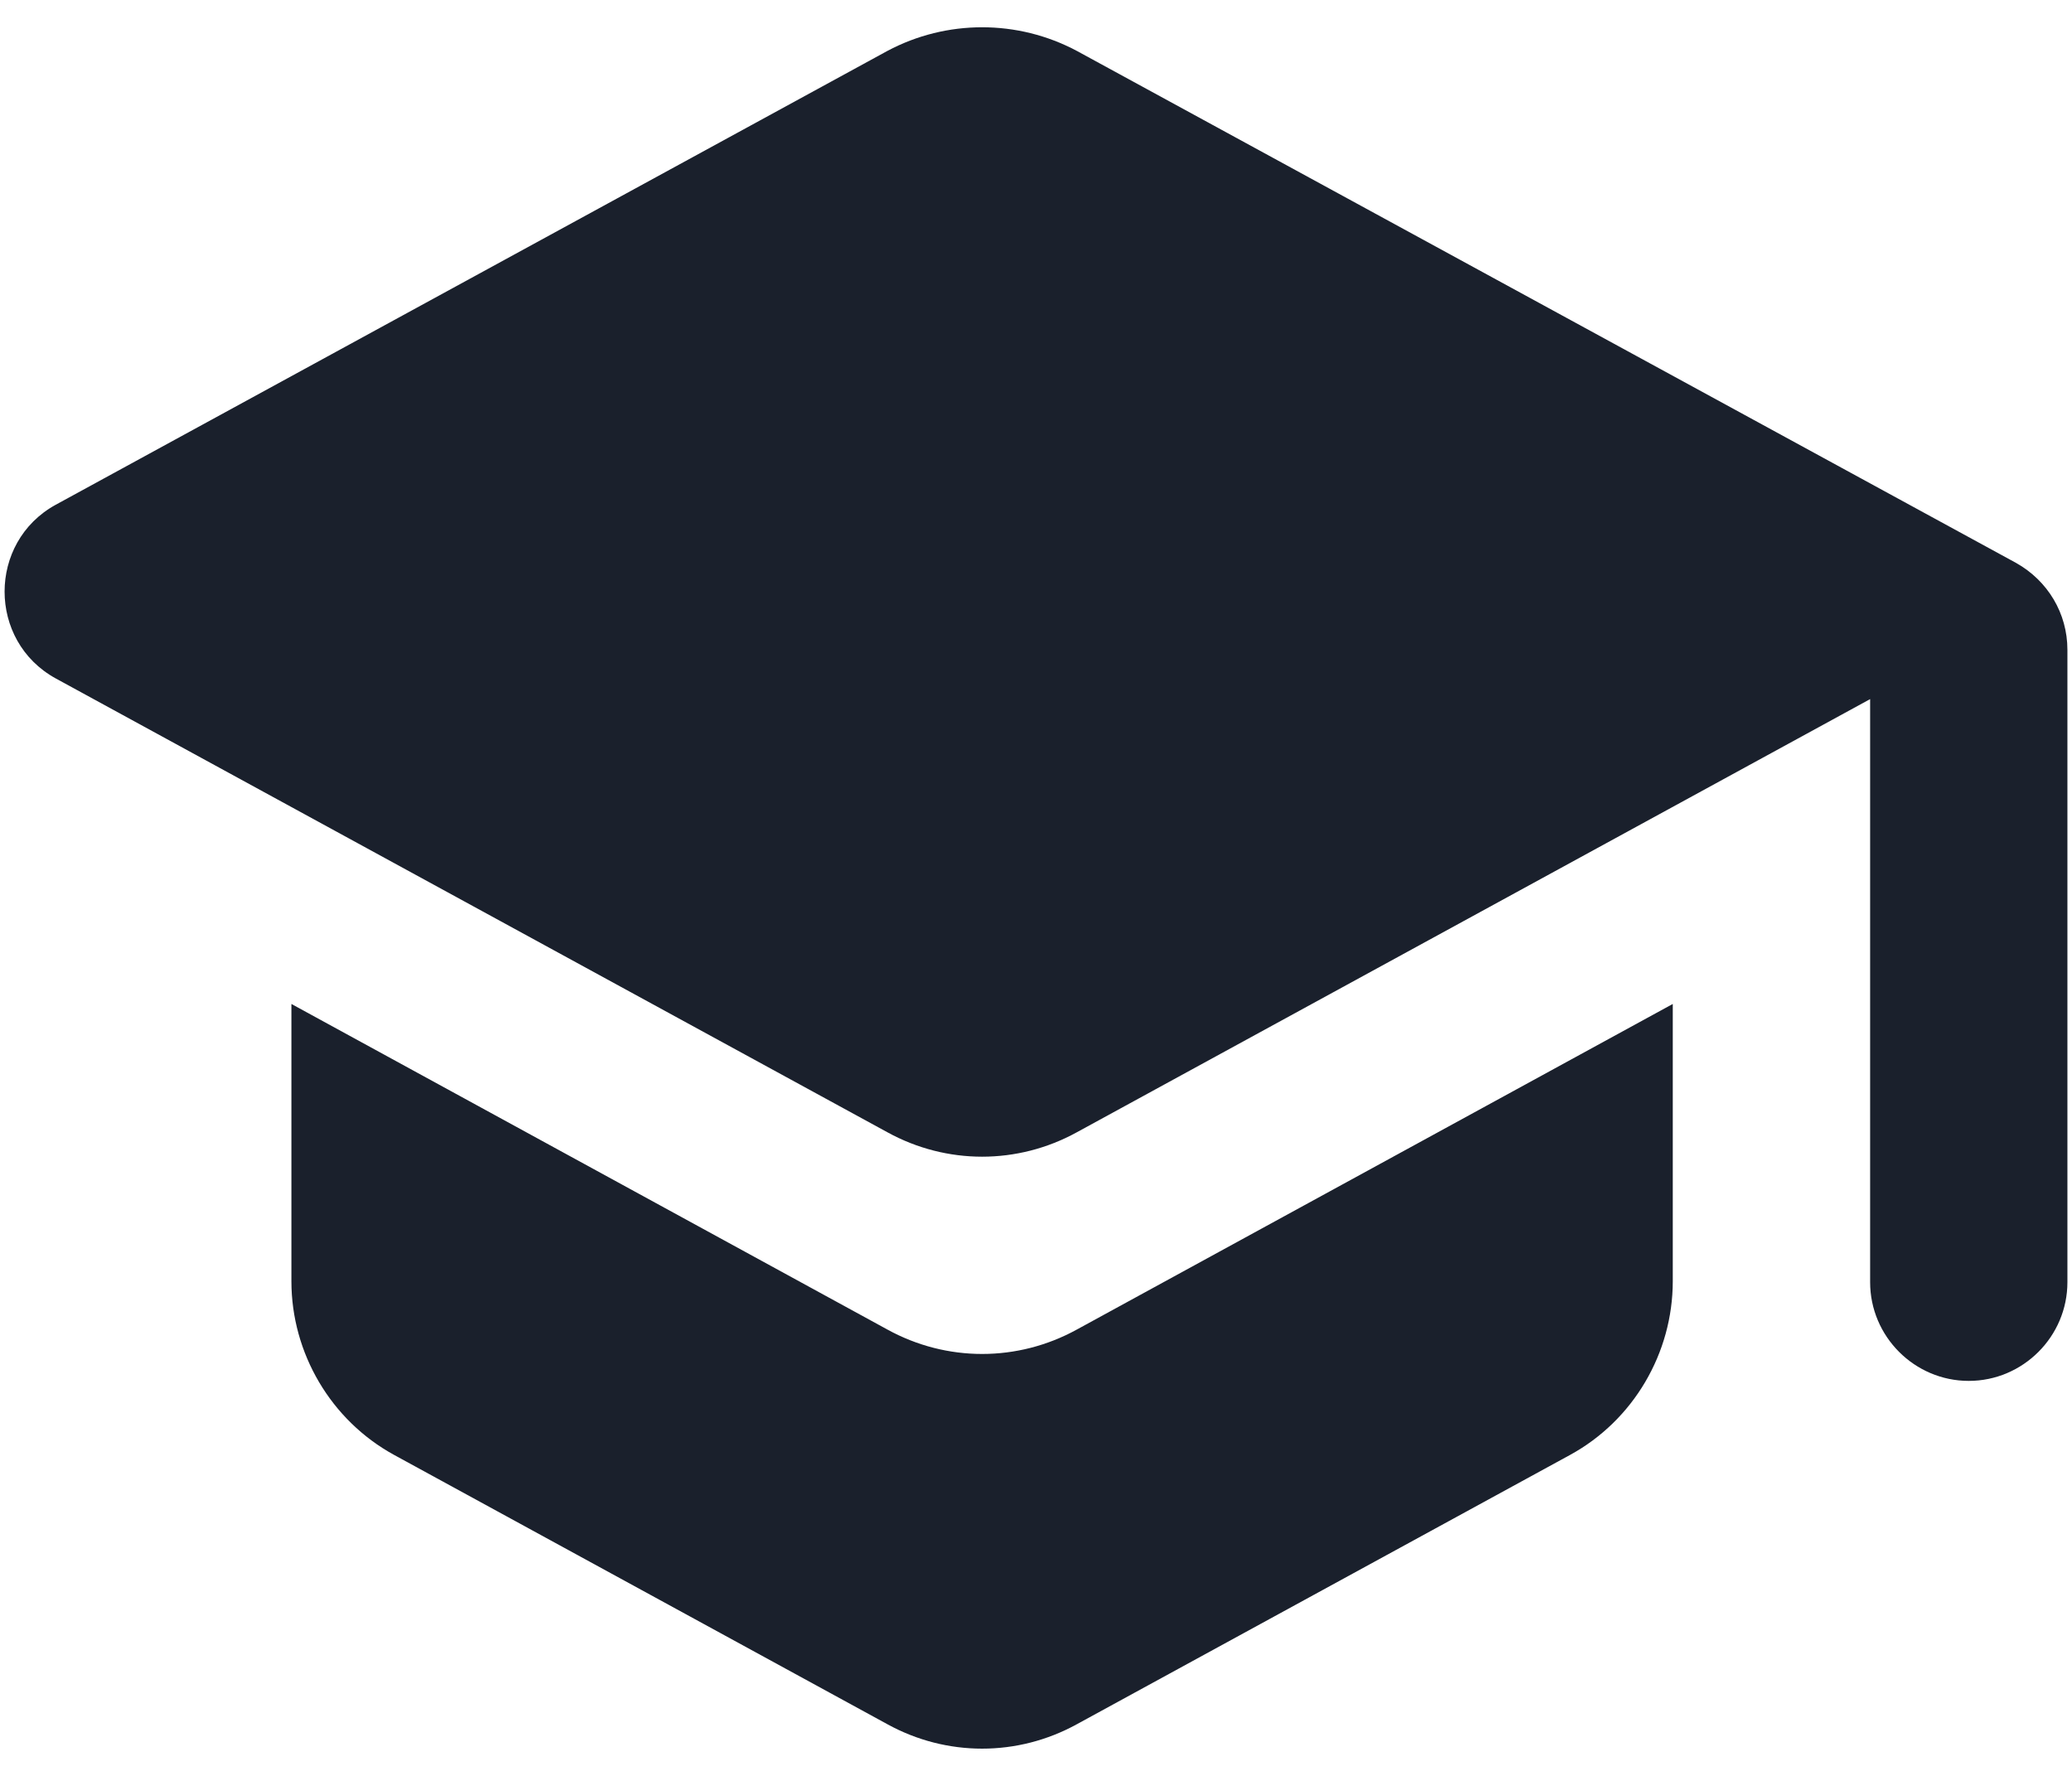 <svg width="28" height="24" viewBox="0 0 28 24" fill="none" xmlns="http://www.w3.org/2000/svg">
<path d="M3.938 13.568V17.315C3.938 18.288 4.472 19.195 5.325 19.662L11.992 23.302C12.792 23.742 13.752 23.742 14.552 23.302L21.218 19.662C22.072 19.195 22.605 18.288 22.605 17.315V13.568L14.552 17.968C13.752 18.408 12.792 18.408 11.992 17.968L3.938 13.568ZM11.992 0.688L0.752 6.822C-0.168 7.328 -0.168 8.662 0.752 9.168L11.992 15.302C12.792 15.742 13.752 15.742 14.552 15.302L25.272 9.448V17.328C25.272 18.062 25.872 18.662 26.605 18.662C27.338 18.662 27.938 18.062 27.938 17.328V8.782C27.938 8.288 27.672 7.848 27.245 7.608L14.552 0.688C13.752 0.262 12.792 0.262 11.992 0.688Z" fill="#1A202C"/>
</svg>
